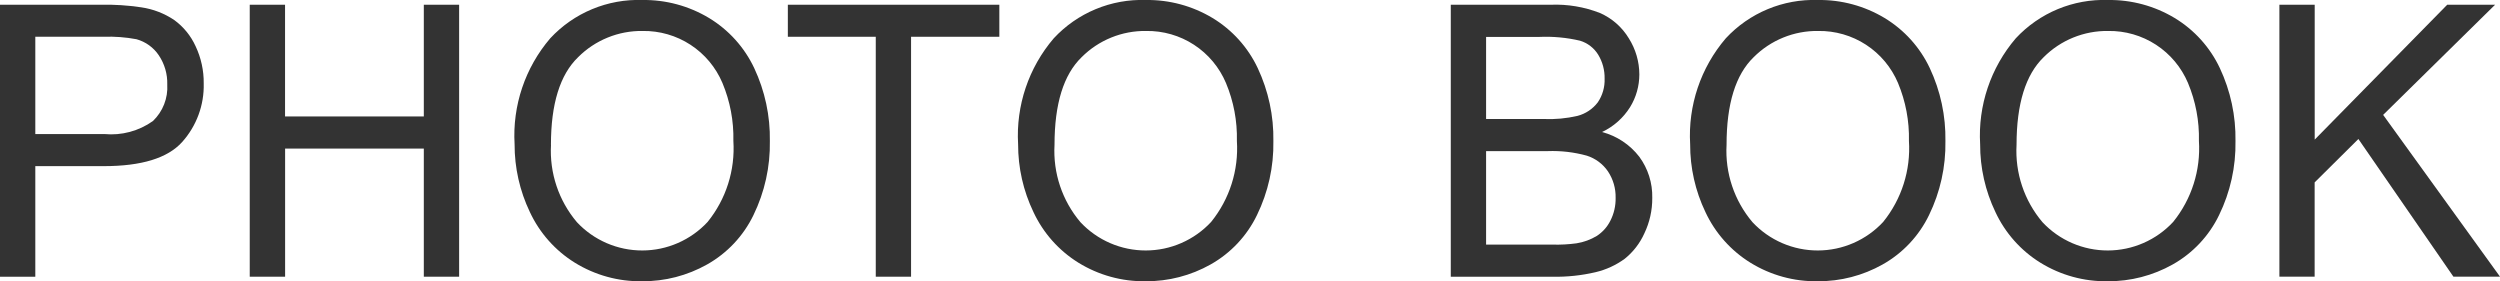 <svg width="160" height="18" viewBox="0 0 160 18" fill="none" xmlns="http://www.w3.org/2000/svg">
<path d="M0 17.709V0.303H6.442C7.312 0.284 8.182 0.34 9.042 0.469C9.797 0.579 10.518 0.856 11.151 1.282C11.745 1.714 12.216 2.293 12.52 2.962C12.87 3.704 13.047 4.516 13.038 5.337C13.074 6.721 12.578 8.066 11.652 9.095C10.726 10.12 9.055 10.633 6.64 10.633H2.26V17.709H0ZM2.26 8.579H6.675C7.778 8.684 8.882 8.389 9.785 7.748C10.099 7.448 10.344 7.084 10.503 6.68C10.662 6.276 10.731 5.842 10.705 5.409C10.724 4.744 10.534 4.091 10.163 3.539C9.826 3.037 9.32 2.673 8.737 2.511C8.042 2.38 7.335 2.327 6.628 2.353H2.26V8.579Z" fill="#333333"/>
<path d="M15.983 17.709V0.303H18.243V7.453H27.124V0.303H29.384V17.709H27.124V9.509H18.247V17.709H15.987H15.983Z" fill="#333333"/>
<path d="M32.934 9.231C32.789 6.76 33.607 4.33 35.217 2.45C35.967 1.643 36.881 1.007 37.898 0.585C38.915 0.162 40.011 -0.037 41.112 1.08629e-05C42.613 -0.021 44.09 0.378 45.376 1.151C46.636 1.912 47.644 3.029 48.271 4.361C48.956 5.821 49.298 7.418 49.271 9.03C49.299 10.668 48.94 12.29 48.223 13.764C47.58 15.097 46.543 16.201 45.253 16.926C43.986 17.639 42.554 18.009 41.1 18C39.58 18.024 38.084 17.612 36.79 16.813C35.536 16.036 34.537 14.91 33.913 13.574C33.264 12.219 32.929 10.734 32.934 9.231ZM35.264 9.267C35.162 11.07 35.756 12.843 36.924 14.221C37.46 14.794 38.109 15.25 38.829 15.561C39.549 15.872 40.325 16.032 41.11 16.03C41.894 16.029 42.67 15.866 43.389 15.551C44.108 15.237 44.754 14.778 45.288 14.203C46.469 12.743 47.057 10.892 46.936 9.018C46.966 7.747 46.727 6.483 46.236 5.31C45.813 4.309 45.101 3.458 44.191 2.865C43.281 2.272 42.214 1.965 41.128 1.982C40.362 1.971 39.602 2.114 38.893 2.403C38.183 2.691 37.539 3.119 36.998 3.661C35.839 4.78 35.26 6.649 35.26 9.267H35.264Z" fill="#333333"/>
<path d="M56.049 17.709V2.353H50.422V0.303H63.958V2.353H58.308V17.709H56.049Z" fill="#333333"/>
<path d="M65.159 9.231C65.014 6.76 65.832 4.33 67.442 2.45C68.192 1.643 69.106 1.007 70.123 0.585C71.14 0.162 72.236 -0.037 73.337 1.08629e-05C74.838 -0.021 76.314 0.378 77.601 1.151C78.861 1.912 79.869 3.029 80.496 4.361C81.181 5.821 81.523 7.418 81.496 9.03C81.524 10.669 81.165 12.291 80.447 13.764C79.804 15.097 78.767 16.201 77.477 16.926C76.21 17.639 74.779 18.009 73.325 18C71.806 18.023 70.312 17.611 69.019 16.813C67.766 16.036 66.766 14.91 66.142 13.574C65.491 12.219 65.155 10.734 65.159 9.231ZM67.489 9.267C67.387 11.07 67.981 12.843 69.149 14.221C69.685 14.794 70.334 15.25 71.054 15.561C71.774 15.872 72.55 16.032 73.335 16.03C74.119 16.029 74.895 15.866 75.614 15.551C76.333 15.237 76.979 14.778 77.513 14.203C78.694 12.743 79.282 10.892 79.161 9.018C79.191 7.747 78.952 6.483 78.461 5.31C78.038 4.309 77.326 3.458 76.416 2.865C75.506 2.272 74.439 1.965 73.353 1.982C72.587 1.971 71.827 2.114 71.118 2.403C70.408 2.691 69.764 3.119 69.223 3.661C68.067 4.78 67.489 6.649 67.489 9.267Z" fill="#333333"/>
<path d="M92.85 17.709V0.303H99.257C100.328 0.261 101.397 0.441 102.396 0.831C103.167 1.168 103.814 1.737 104.248 2.458C104.682 3.147 104.914 3.944 104.918 4.758C104.918 5.5 104.713 6.227 104.324 6.858C103.89 7.549 103.268 8.101 102.53 8.449C103.476 8.7 104.313 9.254 104.912 10.028C105.473 10.79 105.766 11.717 105.745 12.664C105.751 13.451 105.578 14.229 105.238 14.938C104.954 15.569 104.525 16.125 103.986 16.559C103.426 16.968 102.791 17.261 102.116 17.42C101.213 17.631 100.288 17.729 99.361 17.711H92.85V17.709ZM95.11 7.617H98.803C99.527 7.647 100.252 7.58 100.958 7.417C101.476 7.282 101.934 6.977 102.258 6.551C102.562 6.104 102.715 5.571 102.695 5.031C102.706 4.494 102.565 3.965 102.287 3.505C102.022 3.072 101.608 2.752 101.122 2.605C100.271 2.405 99.396 2.324 98.522 2.362H95.11V7.617ZM95.11 15.655H99.362C99.876 15.669 100.39 15.641 100.9 15.572C101.36 15.498 101.801 15.337 102.2 15.097C102.567 14.855 102.865 14.522 103.062 14.129C103.294 13.676 103.41 13.172 103.4 12.663C103.414 12.062 103.243 11.472 102.911 10.971C102.585 10.492 102.107 10.137 101.554 9.962C100.74 9.738 99.897 9.64 99.054 9.671H95.11V15.655Z" fill="#333333"/>
<path d="M108.17 9.231C108.025 6.76 108.843 4.33 110.453 2.45C111.203 1.643 112.117 1.007 113.134 0.585C114.151 0.162 115.247 -0.037 116.348 1.08629e-05C117.849 -0.021 119.325 0.378 120.612 1.151C121.872 1.912 122.88 3.029 123.507 4.361C124.192 5.821 124.534 7.418 124.507 9.03C124.535 10.668 124.176 12.29 123.459 13.764C122.815 15.097 121.778 16.201 120.488 16.926C119.221 17.639 117.79 18.009 116.336 18C114.815 18.024 113.32 17.612 112.026 16.813C110.772 16.036 109.772 14.91 109.148 13.574C108.499 12.219 108.164 10.734 108.17 9.231ZM110.5 9.267C110.398 11.07 110.992 12.843 112.16 14.221C112.696 14.794 113.345 15.25 114.065 15.561C114.785 15.872 115.561 16.032 116.346 16.03C117.13 16.029 117.906 15.866 118.625 15.551C119.344 15.237 119.99 14.778 120.524 14.203C121.705 12.743 122.293 10.892 122.172 9.018C122.201 7.747 121.963 6.483 121.472 5.31C121.049 4.309 120.337 3.458 119.427 2.865C118.517 2.272 117.45 1.965 116.364 1.982C115.598 1.971 114.838 2.114 114.129 2.403C113.419 2.691 112.775 3.119 112.234 3.661C111.077 4.78 110.499 6.649 110.5 9.267Z" fill="#333333"/>
<path d="M126.729 9.231C126.584 6.76 127.402 4.33 129.012 2.45C129.763 1.643 130.678 1.007 131.696 0.584C132.714 0.162 133.811 -0.038 134.912 1.03456e-05C136.413 -0.02 137.889 0.378 139.176 1.151C140.436 1.912 141.444 3.029 142.071 4.361C142.756 5.821 143.098 7.418 143.071 9.03C143.099 10.669 142.74 12.291 142.022 13.764C141.379 15.097 140.342 16.201 139.052 16.926C137.784 17.639 136.351 18.009 134.896 18C133.375 18.024 131.879 17.612 130.585 16.813C129.331 16.036 128.332 14.91 127.708 13.574C127.058 12.219 126.724 10.734 126.729 9.231ZM129.059 9.267C128.957 11.07 129.551 12.843 130.719 14.221C131.255 14.794 131.904 15.25 132.624 15.561C133.344 15.872 134.12 16.032 134.905 16.03C135.689 16.029 136.465 15.866 137.184 15.551C137.903 15.237 138.549 14.778 139.083 14.203C140.264 12.743 140.852 10.892 140.731 9.018C140.761 7.747 140.522 6.483 140.031 5.31C139.608 4.309 138.896 3.458 137.986 2.865C137.076 2.272 136.009 1.965 134.923 1.982C134.157 1.971 133.398 2.115 132.688 2.403C131.979 2.691 131.335 3.119 130.794 3.661C129.638 4.78 129.06 6.649 129.059 9.267Z" fill="#333333"/>
<path d="M145.881 17.709V0.303H148.141V8.935L156.622 0.303H159.686L152.521 7.353L160 17.706H157.018L150.937 8.896L148.137 11.674V17.705H145.877L145.881 17.709Z" fill="#333333"/>
</svg>
